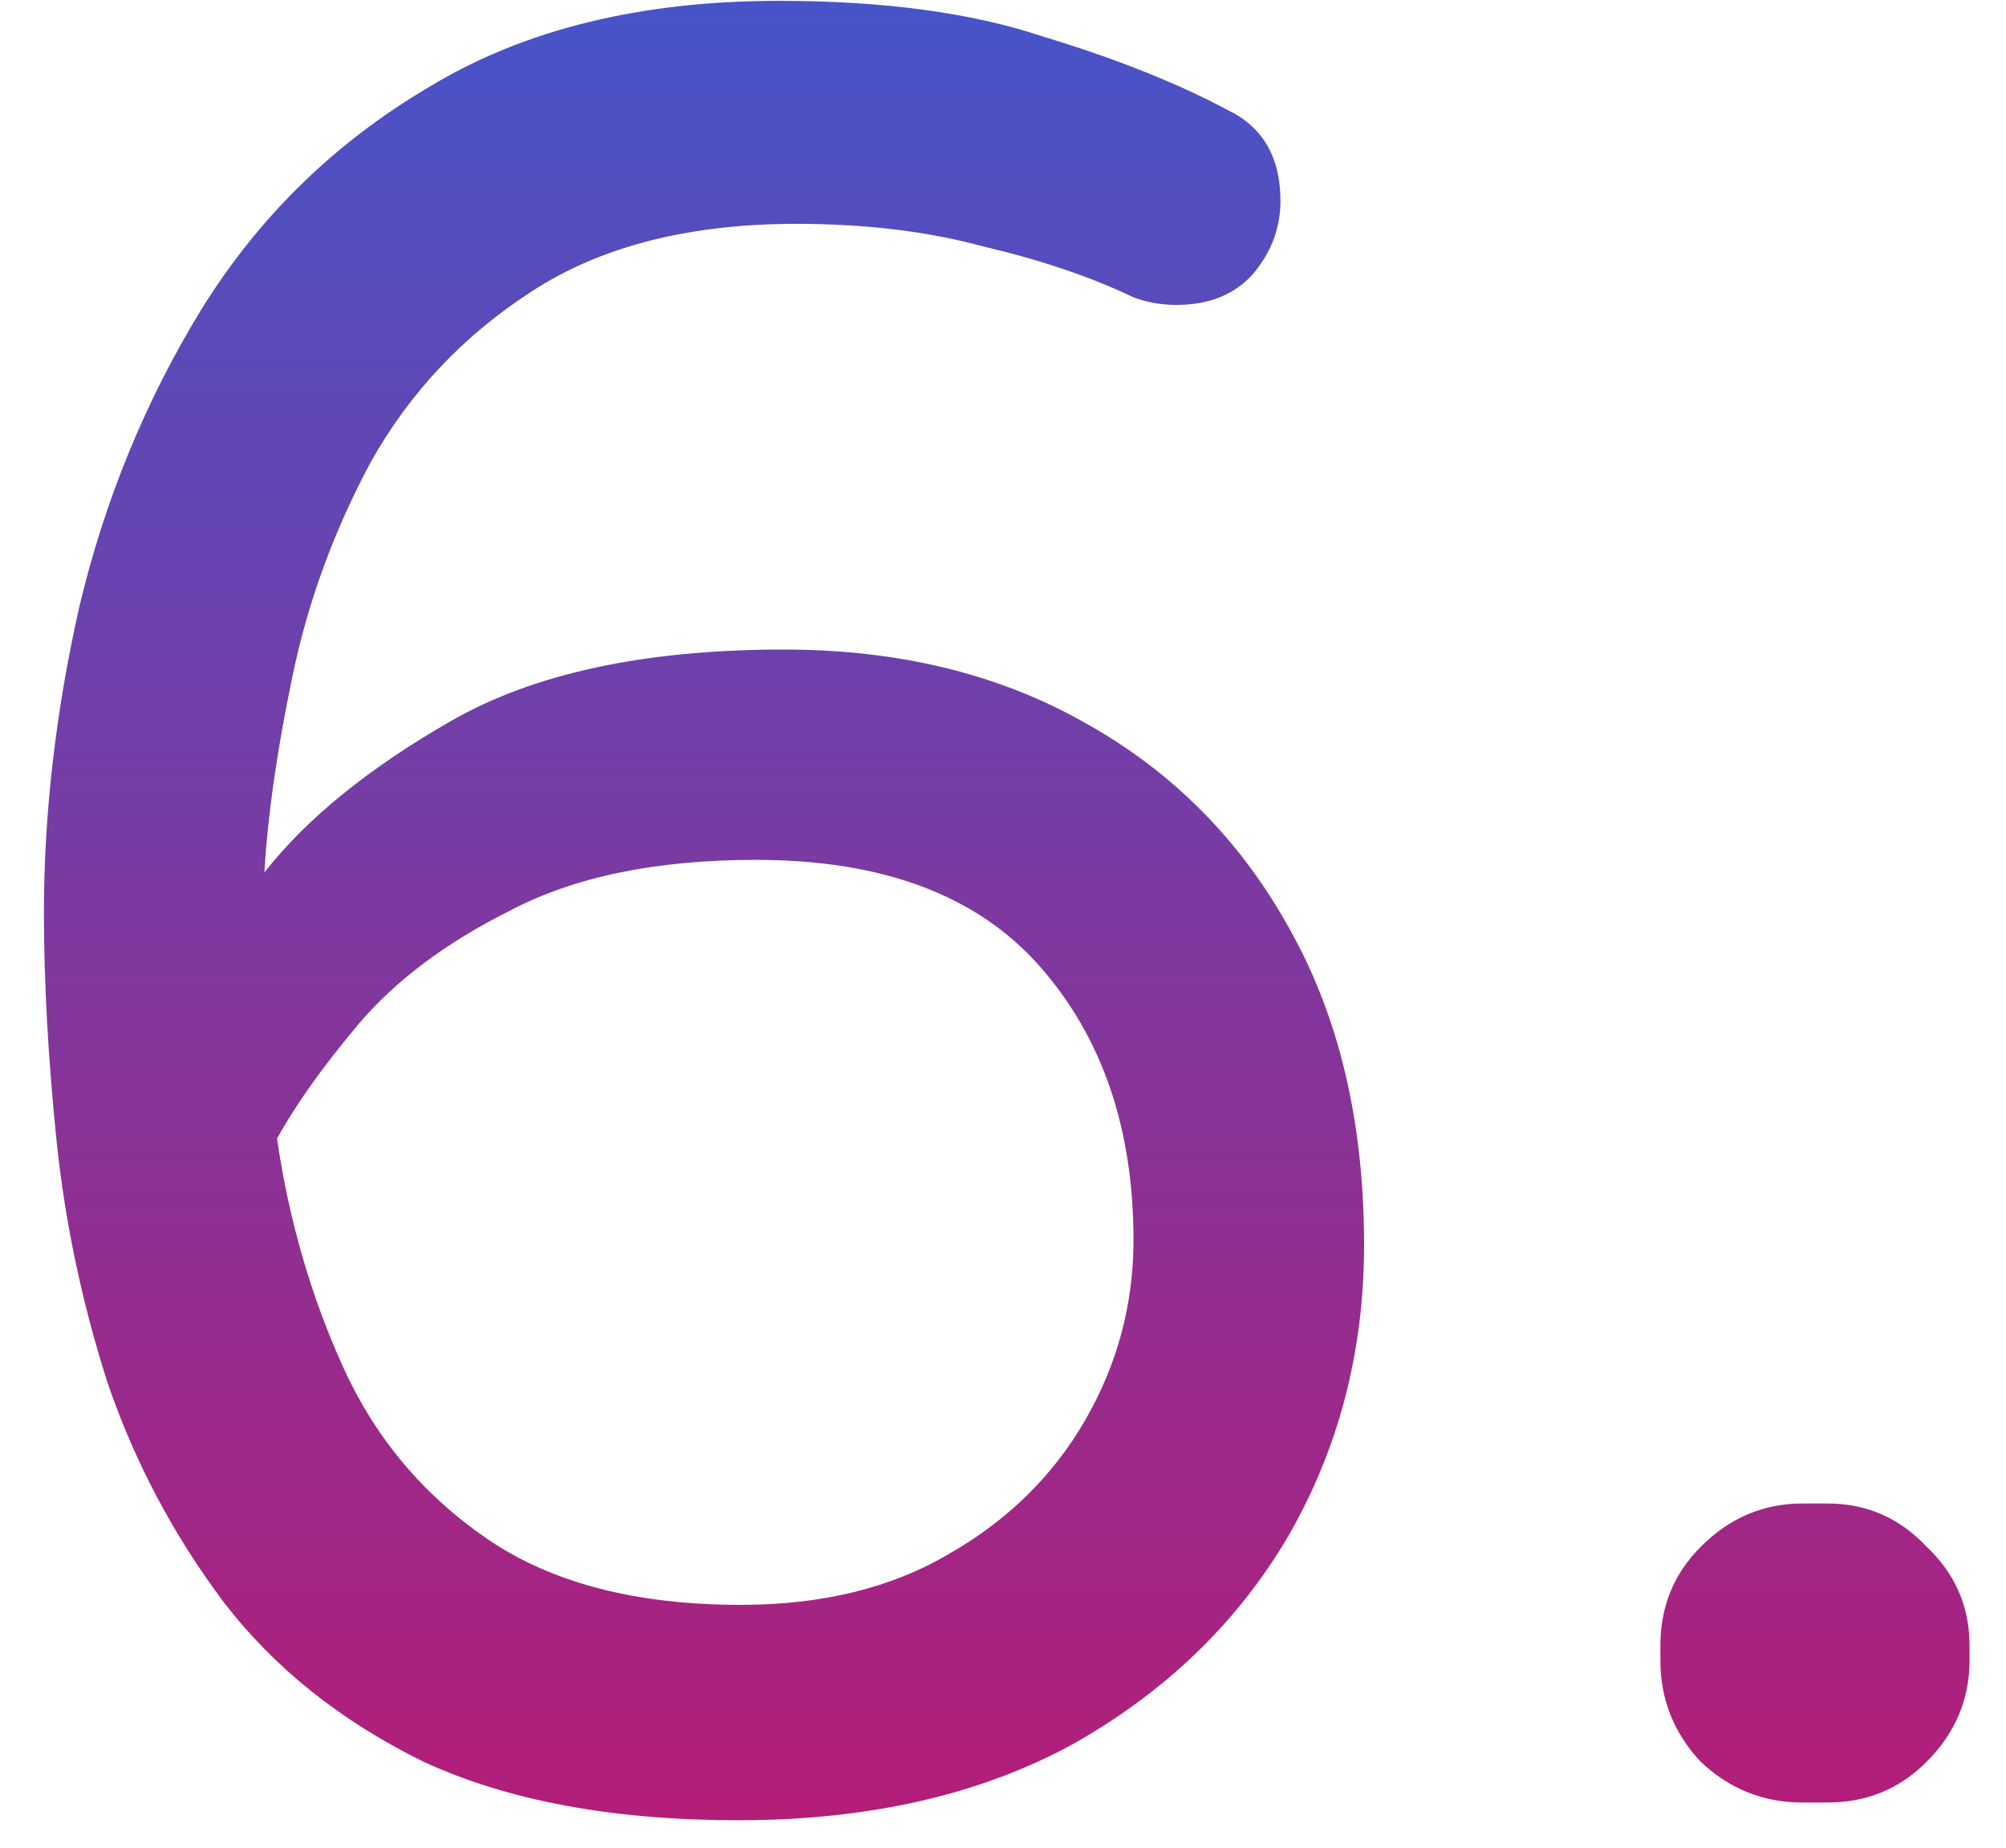 <svg width="38" height="35" viewBox="0 0 38 35" fill="none" xmlns="http://www.w3.org/2000/svg">
<path d="M13.984 34.48C11.616 34.48 9.632 34.112 8.032 33.376C6.464 32.608 5.2 31.6 4.24 30.352C3.28 29.072 2.544 27.68 2.032 26.176C1.552 24.672 1.232 23.152 1.072 21.616C0.912 20.048 0.832 18.608 0.832 17.296C0.832 15.408 1.056 13.472 1.504 11.488C1.984 9.472 2.752 7.6 3.808 5.872C4.896 4.112 6.336 2.704 8.128 1.648C9.92 0.56 12.128 0.016 14.752 0.016C16.736 0.016 18.4 0.24 19.744 0.688C21.12 1.104 22.288 1.568 23.248 2.08C23.92 2.4 24.256 2.976 24.256 3.808C24.256 4.32 24.08 4.784 23.728 5.2C23.376 5.584 22.896 5.776 22.288 5.776C22 5.776 21.728 5.728 21.472 5.632C20.672 5.248 19.728 4.928 18.64 4.672C17.584 4.384 16.4 4.24 15.088 4.24C13.04 4.24 11.36 4.672 10.048 5.536C8.768 6.368 7.76 7.44 7.024 8.752C6.32 10.064 5.824 11.424 5.536 12.832C5.248 14.208 5.072 15.44 5.008 16.528C5.808 15.504 6.992 14.544 8.56 13.648C10.128 12.752 12.224 12.304 14.848 12.304C17.024 12.304 18.928 12.768 20.56 13.696C22.224 14.624 23.52 15.936 24.448 17.632C25.376 19.296 25.84 21.28 25.84 23.584C25.84 25.6 25.36 27.44 24.4 29.104C23.44 30.736 22.08 32.048 20.32 33.04C18.56 34 16.448 34.48 13.984 34.48ZM14.032 30.4C15.568 30.4 16.88 30.08 17.968 29.44C19.088 28.8 19.952 27.952 20.56 26.896C21.168 25.84 21.472 24.704 21.472 23.488C21.472 21.376 20.88 19.648 19.696 18.304C18.512 16.96 16.72 16.288 14.32 16.288C12.432 16.288 10.88 16.608 9.664 17.248C8.448 17.856 7.488 18.576 6.784 19.408C6.112 20.208 5.6 20.928 5.248 21.568C5.472 23.104 5.888 24.544 6.496 25.888C7.104 27.232 8.016 28.32 9.232 29.152C10.448 29.984 12.048 30.4 14.032 30.4Z" fill="url(#paint0_linear_991_776)"/>
<path d="M34.141 34.144C33.405 34.144 32.765 33.888 32.221 33.376C31.709 32.832 31.453 32.192 31.453 31.456V31.168C31.453 30.432 31.709 29.808 32.221 29.296C32.765 28.752 33.405 28.48 34.141 28.48H34.621C35.357 28.48 35.981 28.752 36.493 29.296C37.037 29.808 37.309 30.432 37.309 31.168V31.456C37.309 32.192 37.037 32.832 36.493 33.376C35.981 33.888 35.357 34.144 34.621 34.144H34.141Z" fill="url(#paint1_linear_991_776)"/>
<defs>
<linearGradient id="paint0_linear_991_776" x1="19.5" y1="-10" x2="19.5" y2="48" gradientUnits="userSpaceOnUse">
<stop stop-color="#2764E0"/>
<stop offset="1" stop-color="#DD0858"/>
</linearGradient>
<linearGradient id="paint1_linear_991_776" x1="19.5" y1="-10" x2="19.5" y2="48" gradientUnits="userSpaceOnUse">
<stop stop-color="#2764E0"/>
<stop offset="1" stop-color="#DD0858"/>
</linearGradient>
</defs>
</svg>
